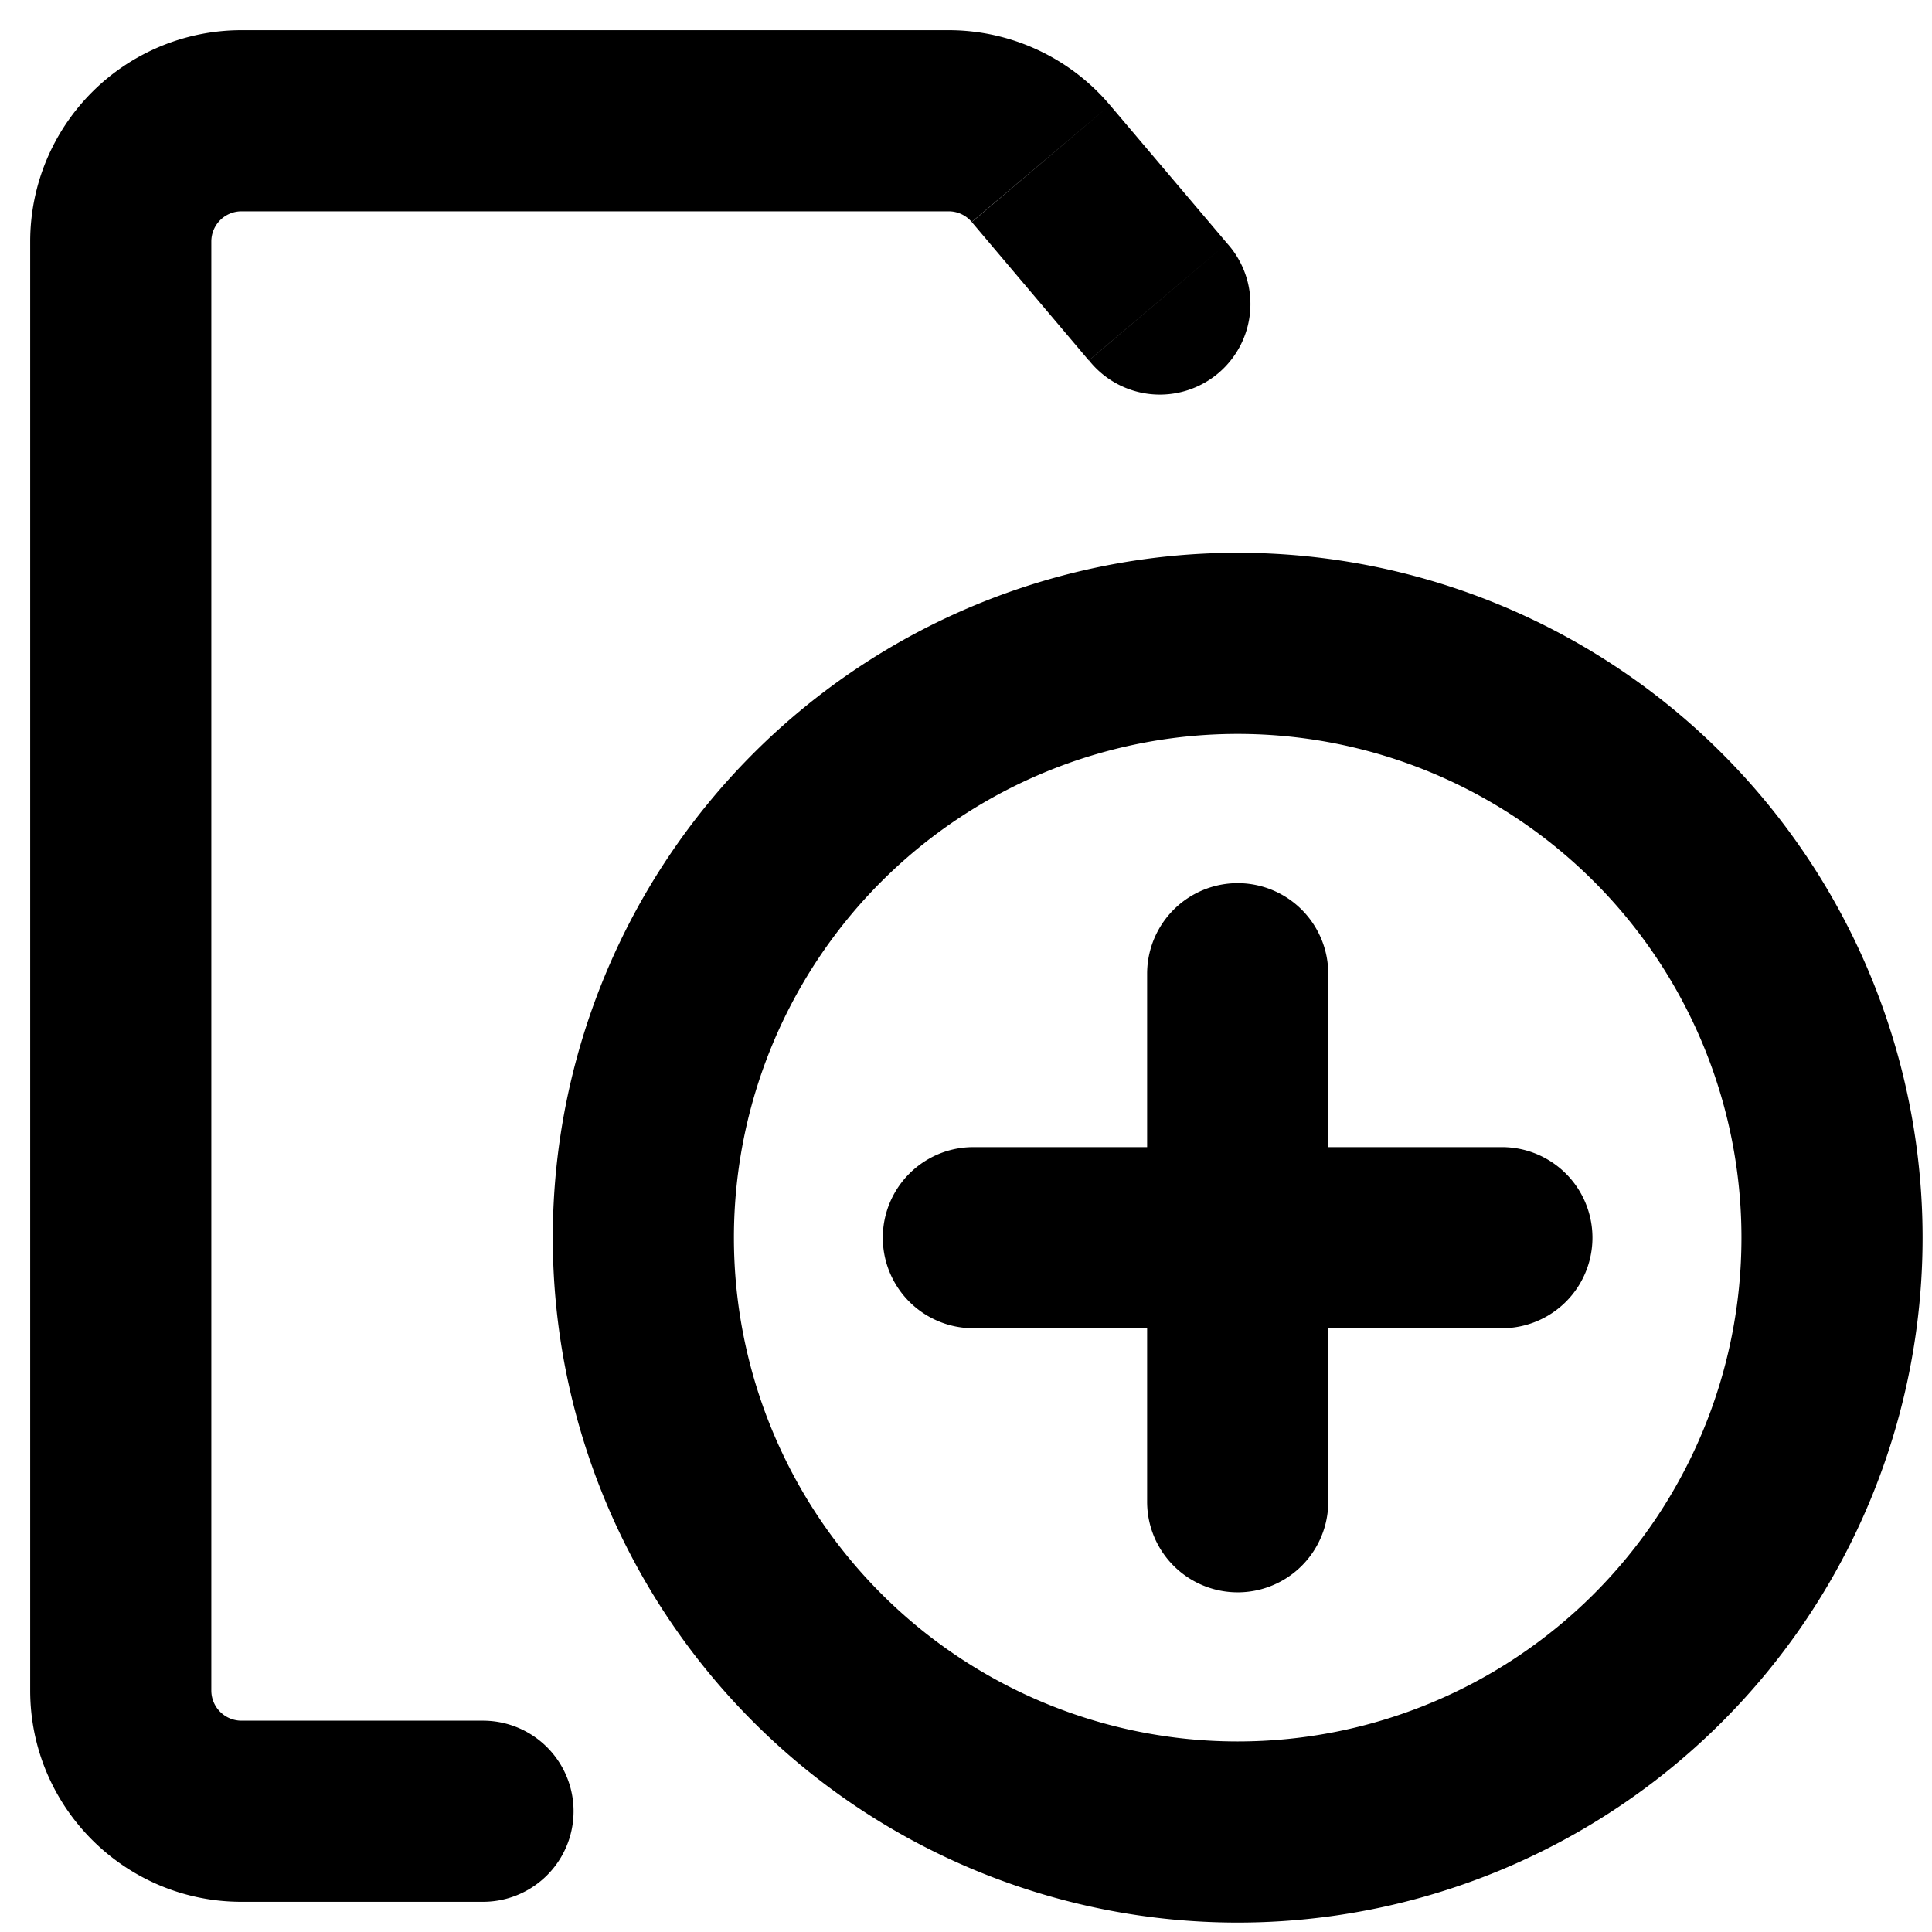 <svg width="16" height="16" viewBox="0 0 16 16" fill="none" xmlns="http://www.w3.org/2000/svg"><path d="M8.62 1.354l-.573.484.573-.484zm.398 1.63a.75.75 0 101.144-.969l-1.144.97zM4 15.75a.75.75 0 000-1.5v1.5zm5.5-3.313a.75.75 0 001.5 0H9.5zM11 8.064a.75.75 0 00-1.5 0H11zM12.438 11a.75.75 0 000-1.5V11zM8.061 9.5a.75.75 0 000 1.5V9.5zM2 1.75h5.856V.25H2v1.5zM1.75 14V2H.25v12h1.5zM8.047 1.838l.97 1.147 1.145-.97L9.192.87l-1.145.97zM4 14.25H2v1.5h2v-1.5zM.25 14c0 .966.784 1.75 1.75 1.75v-1.5a.25.25 0 01-.25-.25H.25zM7.856 1.75a.25.25 0 01.191.088L9.192.87A1.75 1.75 0 007.856.25v1.5zM2 .25A1.75 1.75 0 00.25 2h1.5A.25.25 0 012 1.75V.25zm12.422 10a4.172 4.172 0 01-4.172 4.172v1.5a5.672 5.672 0 005.672-5.672h-1.5zm-4.172 4.172a4.172 4.172 0 01-4.172-4.172h-1.5a5.672 5.672 0 005.672 5.672v-1.5zM6.078 10.25a4.172 4.172 0 014.172-4.172v-1.5a5.672 5.672 0 00-5.672 5.672h1.5zm4.172-4.172a4.172 4.172 0 014.172 4.172h1.5a5.672 5.672 0 00-5.672-5.672v1.5zm.75 6.36V8.061H9.5v4.376H11zM12.438 9.5H8.061V11h4.376V9.5z" fill="#000"/></svg>